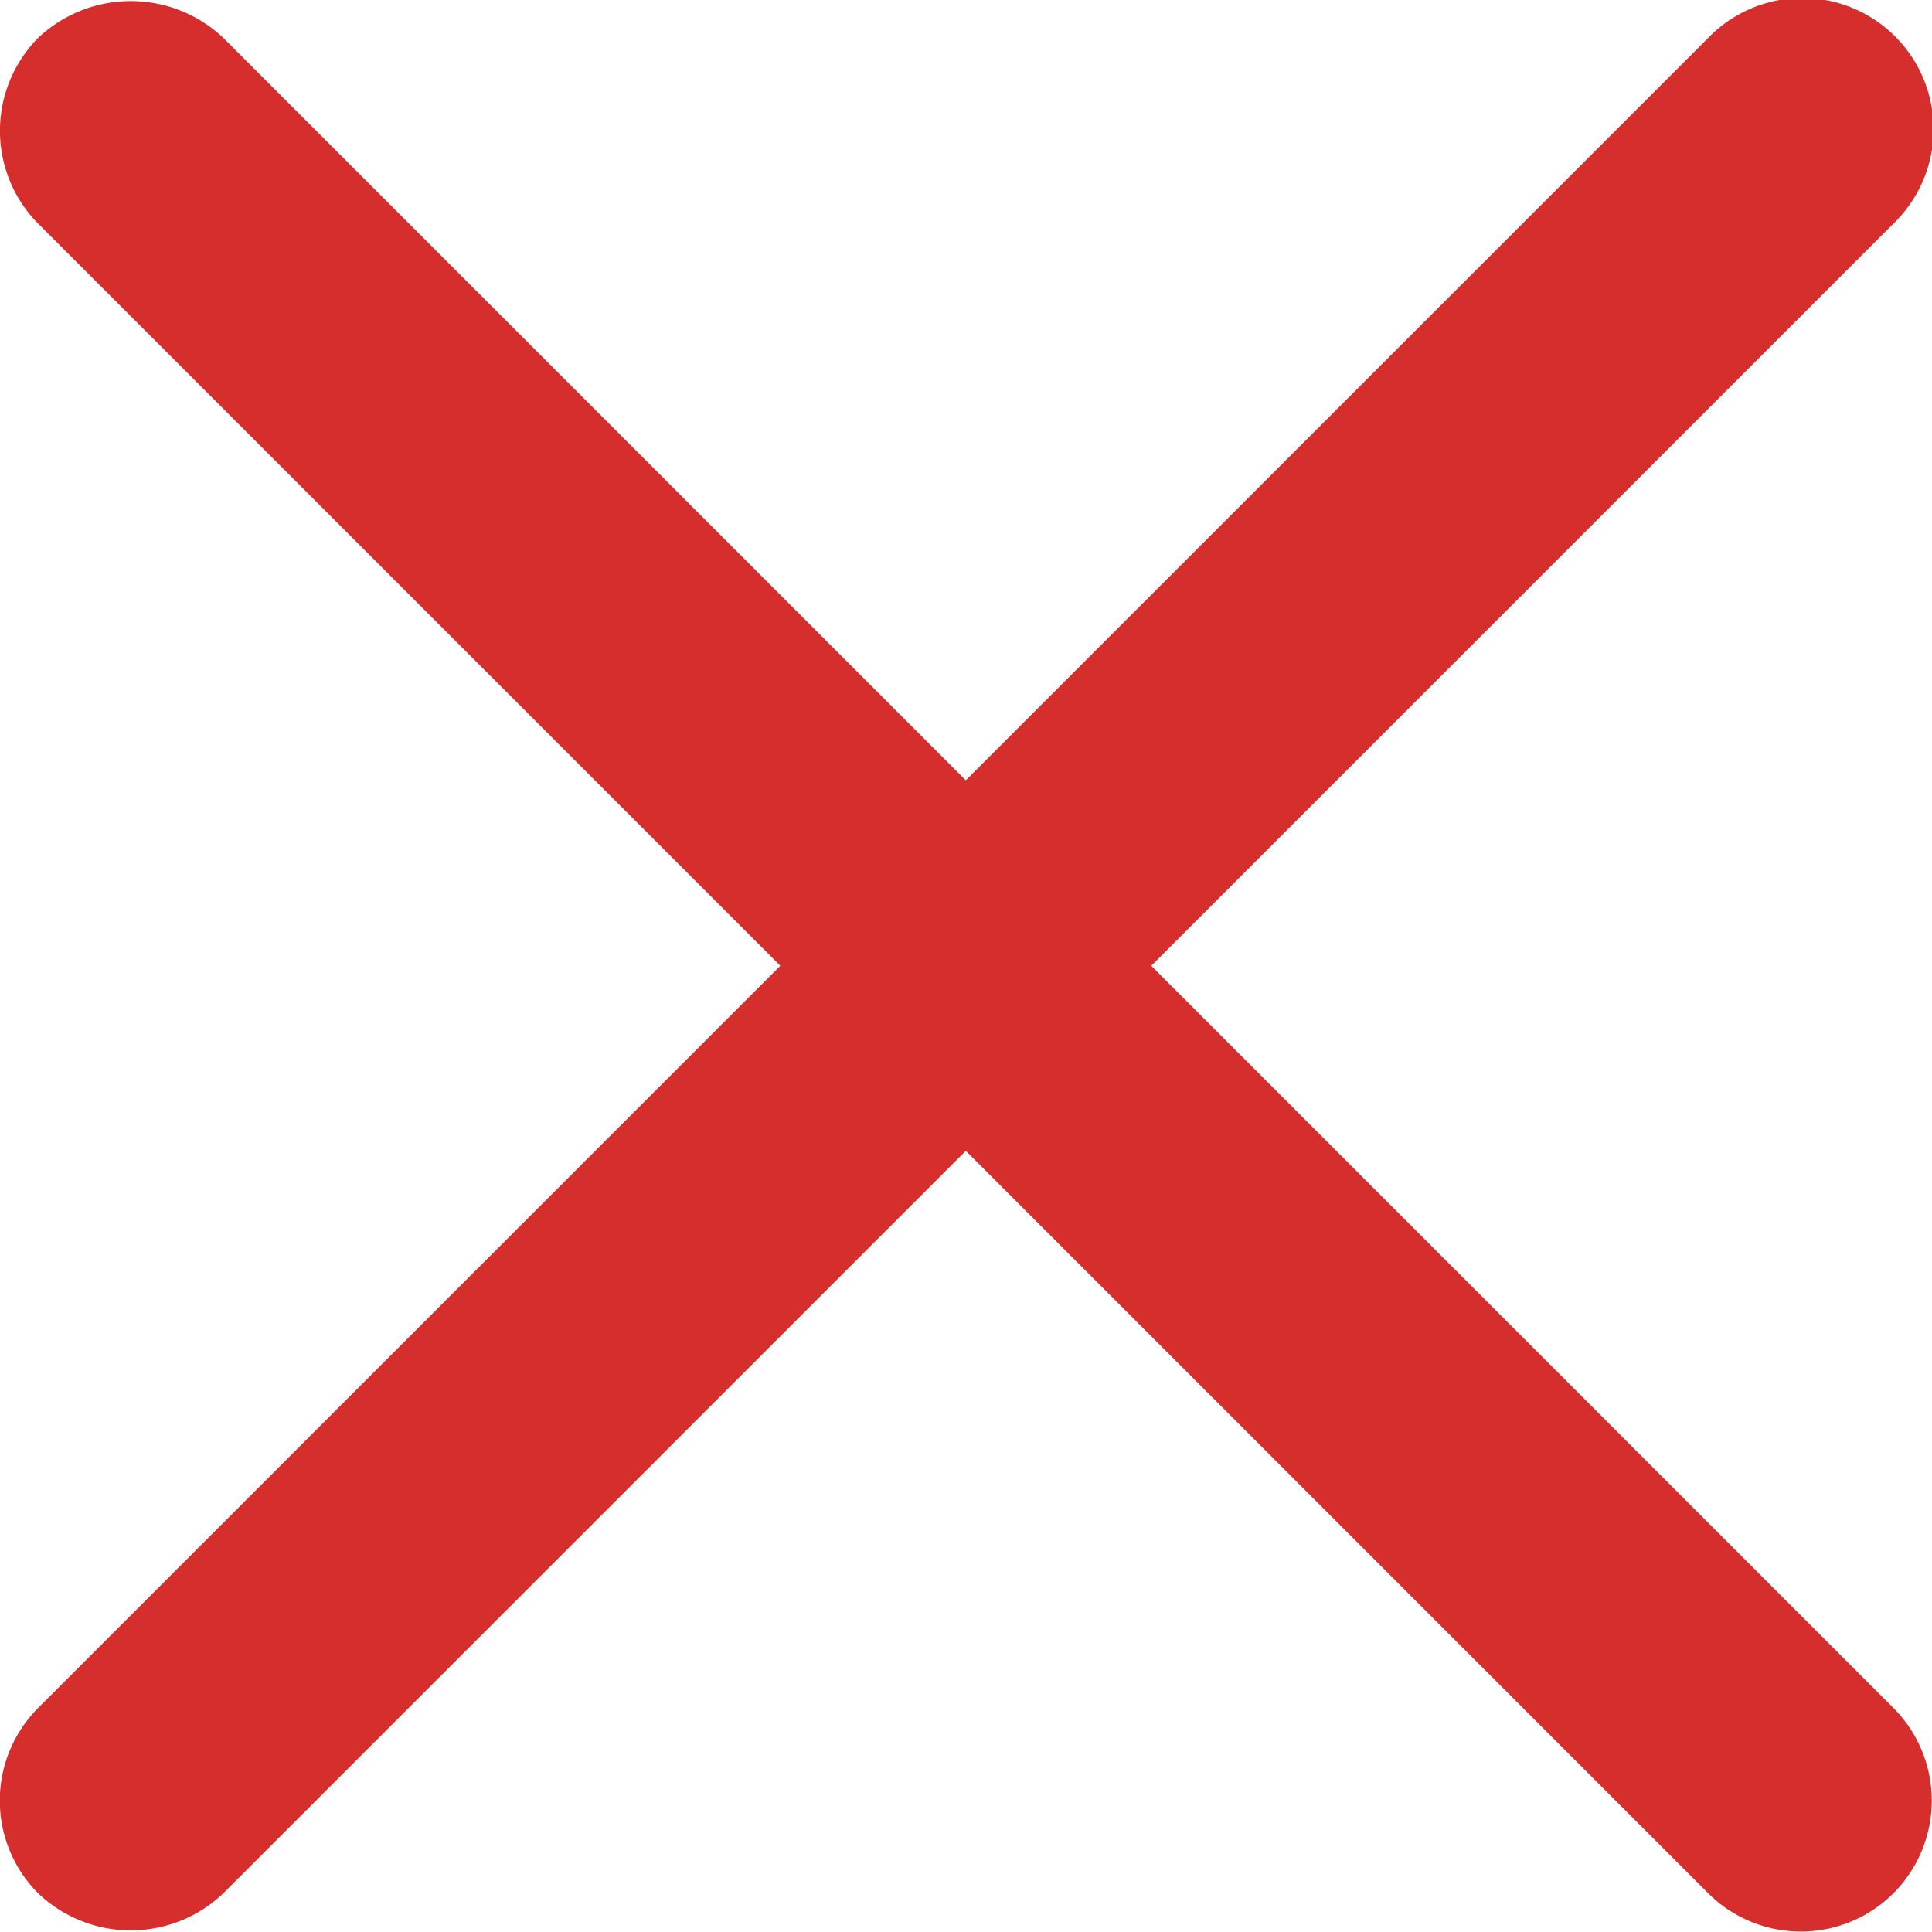 <svg xmlns="http://www.w3.org/2000/svg" viewBox="0 0 46.25 46.25"><path d="M29.44,25,47.21,7.23a3.14,3.14,0,1,0-4.44-4.44L25,20.56,7.23,2.79a3.23,3.23,0,0,0-4.44,0,3.16,3.16,0,0,0,0,4.44L20.56,25,2.79,42.77a3.14,3.14,0,0,0,0,4.43,3.21,3.21,0,0,0,4.44,0L25,29.43,42.77,47.2a3.14,3.14,0,0,0,4.44,0,3.14,3.14,0,0,0,0-4.43Z" transform="translate(-1.88 -1.88)" style="fill:#d62d2d"/></svg>
